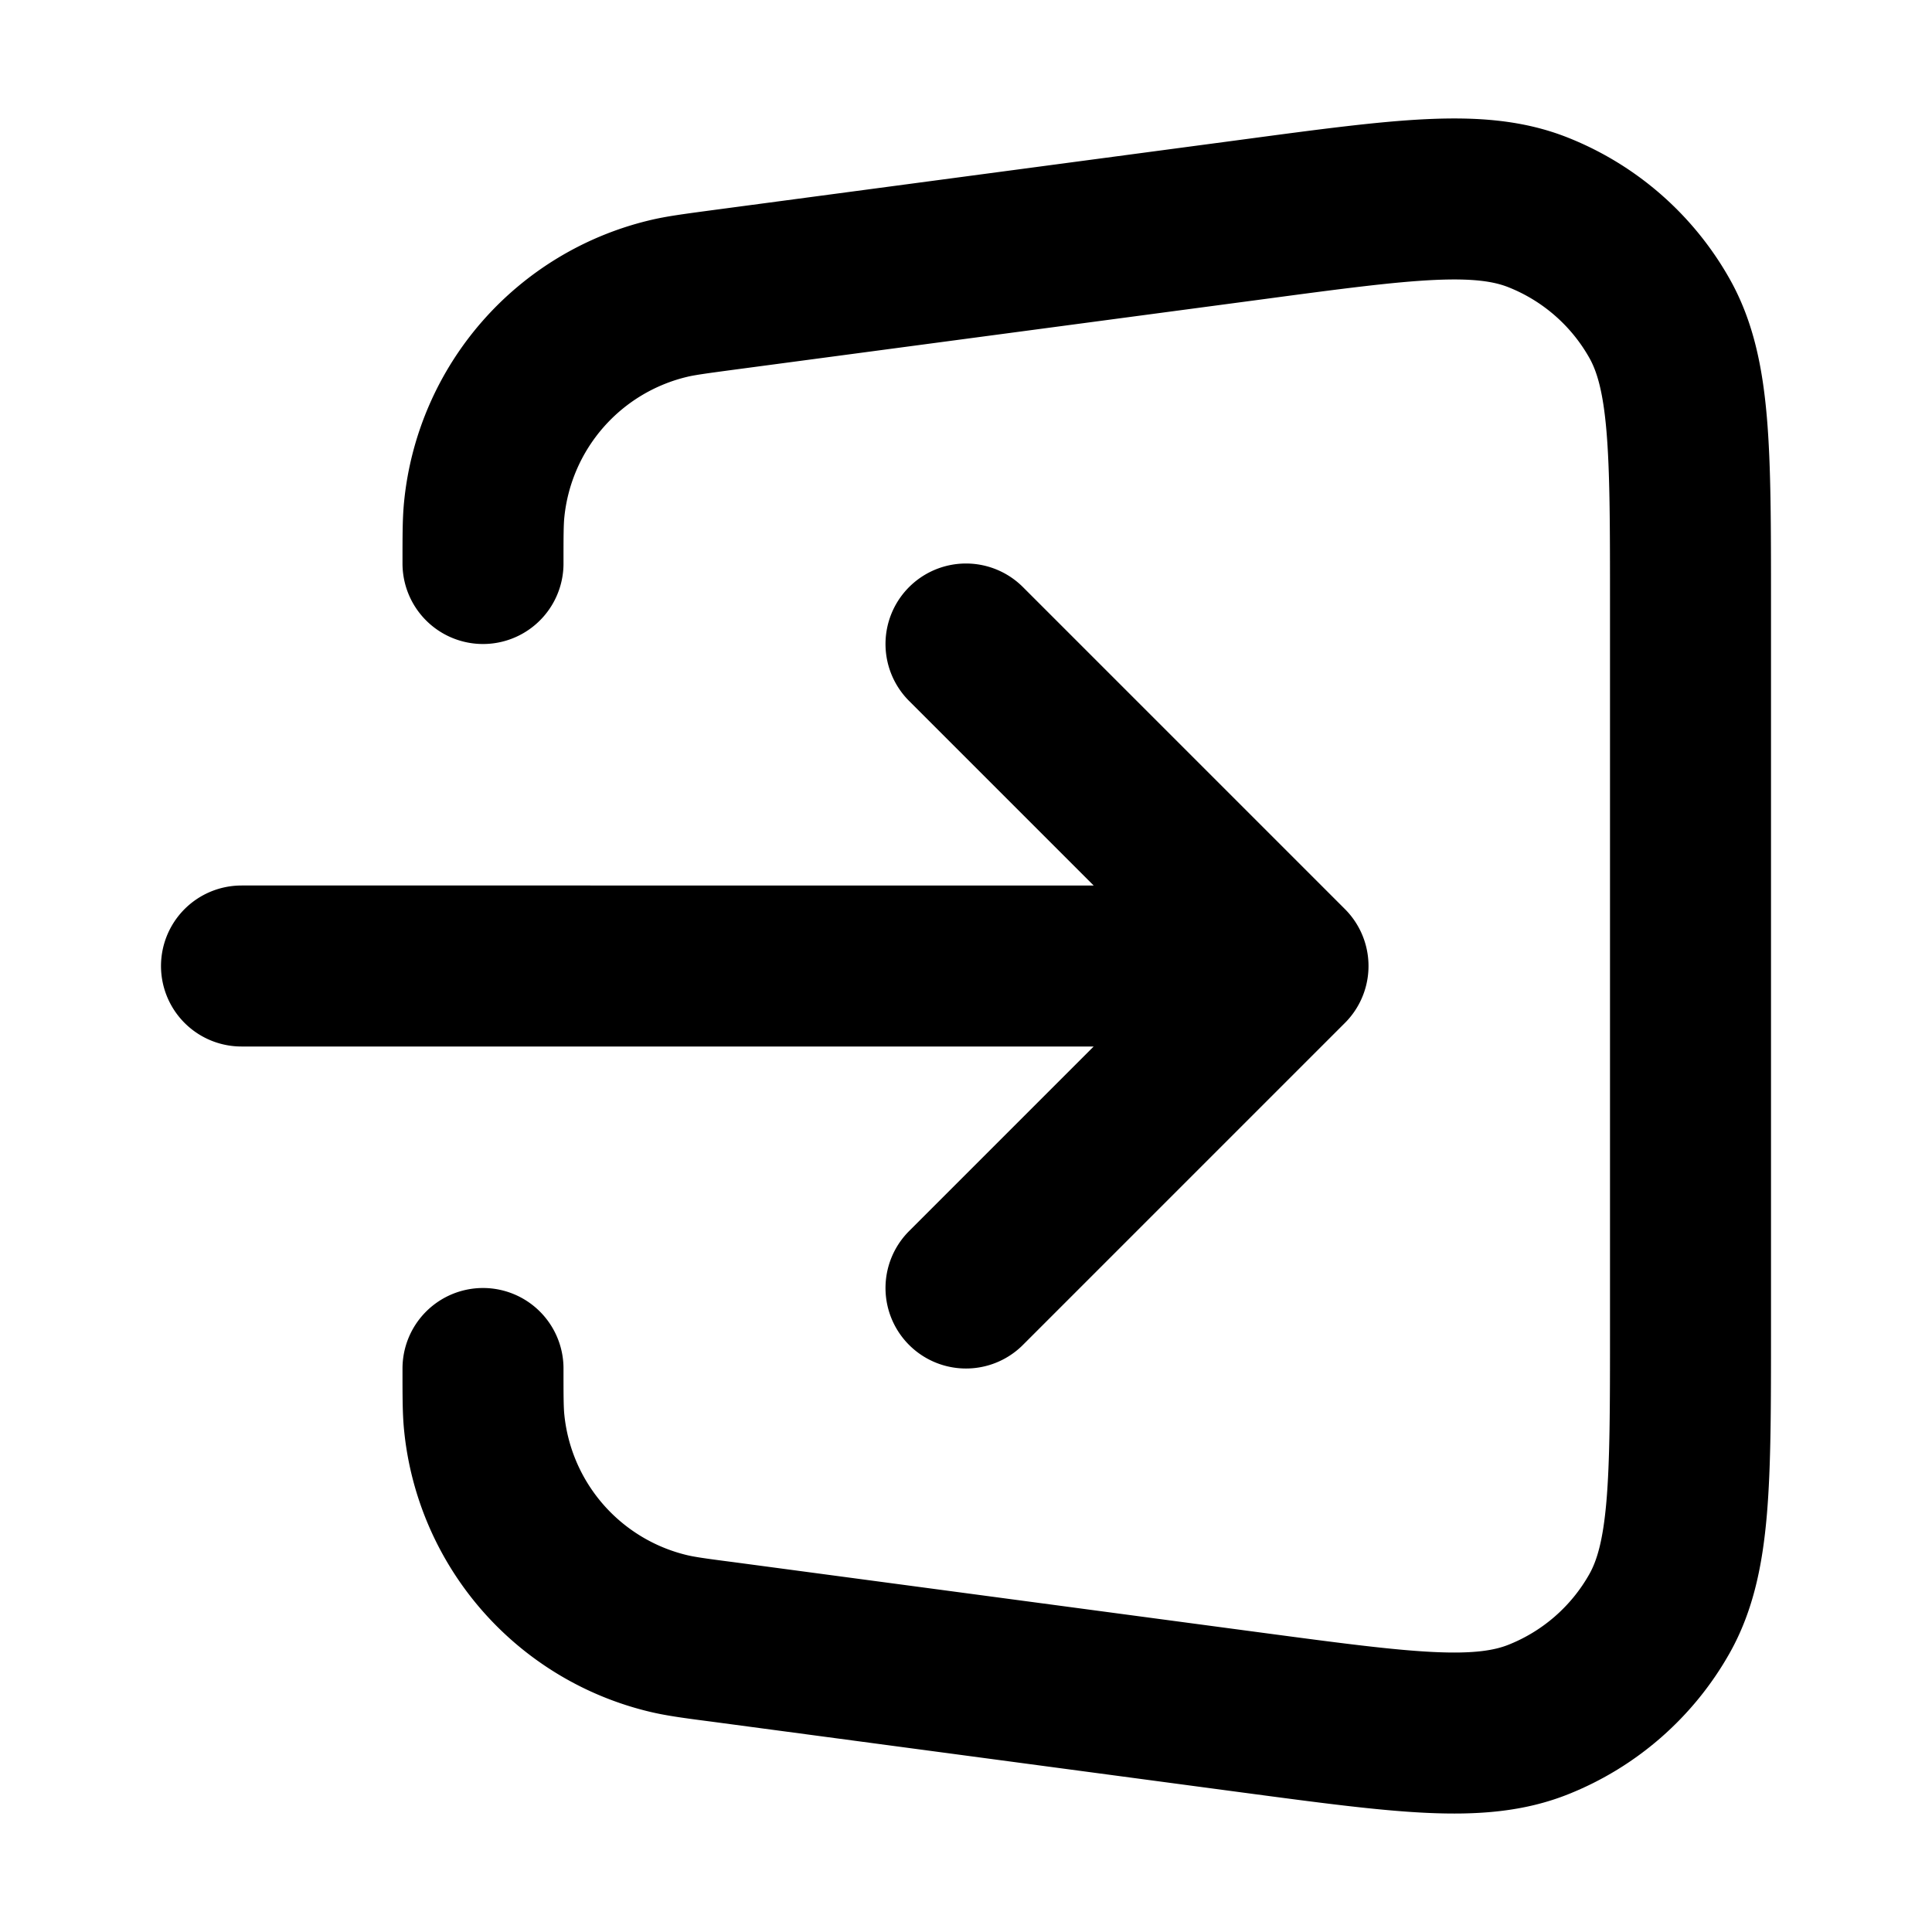 <svg xmlns="http://www.w3.org/2000/svg" fill="none" viewBox="0 0 24 24" stroke="currentColor"><path stroke="currentColor" stroke-linecap="round" stroke-linejoin="round" stroke-width="2" d="M6 17c0 .351 0 .527.016.68a3 3 0 0 0 2.286 2.611c.15.036.324.06.672.105l6.592.88c1.876.25 2.814.375 3.542.085a3 3 0 0 0 1.509-1.32c.383-.684.383-1.63.383-3.524V7.482c0-1.893 0-2.84-.383-3.523a3 3 0 0 0-1.509-1.32c-.728-.29-1.666-.165-3.542.086l-6.592.878c-.349.047-.523.07-.672.106A3 3 0 0 0 6.016 6.32C6 6.473 6 6.65 6 7m6 1 4 4m0 0-4 4m4-4H3"/></svg>